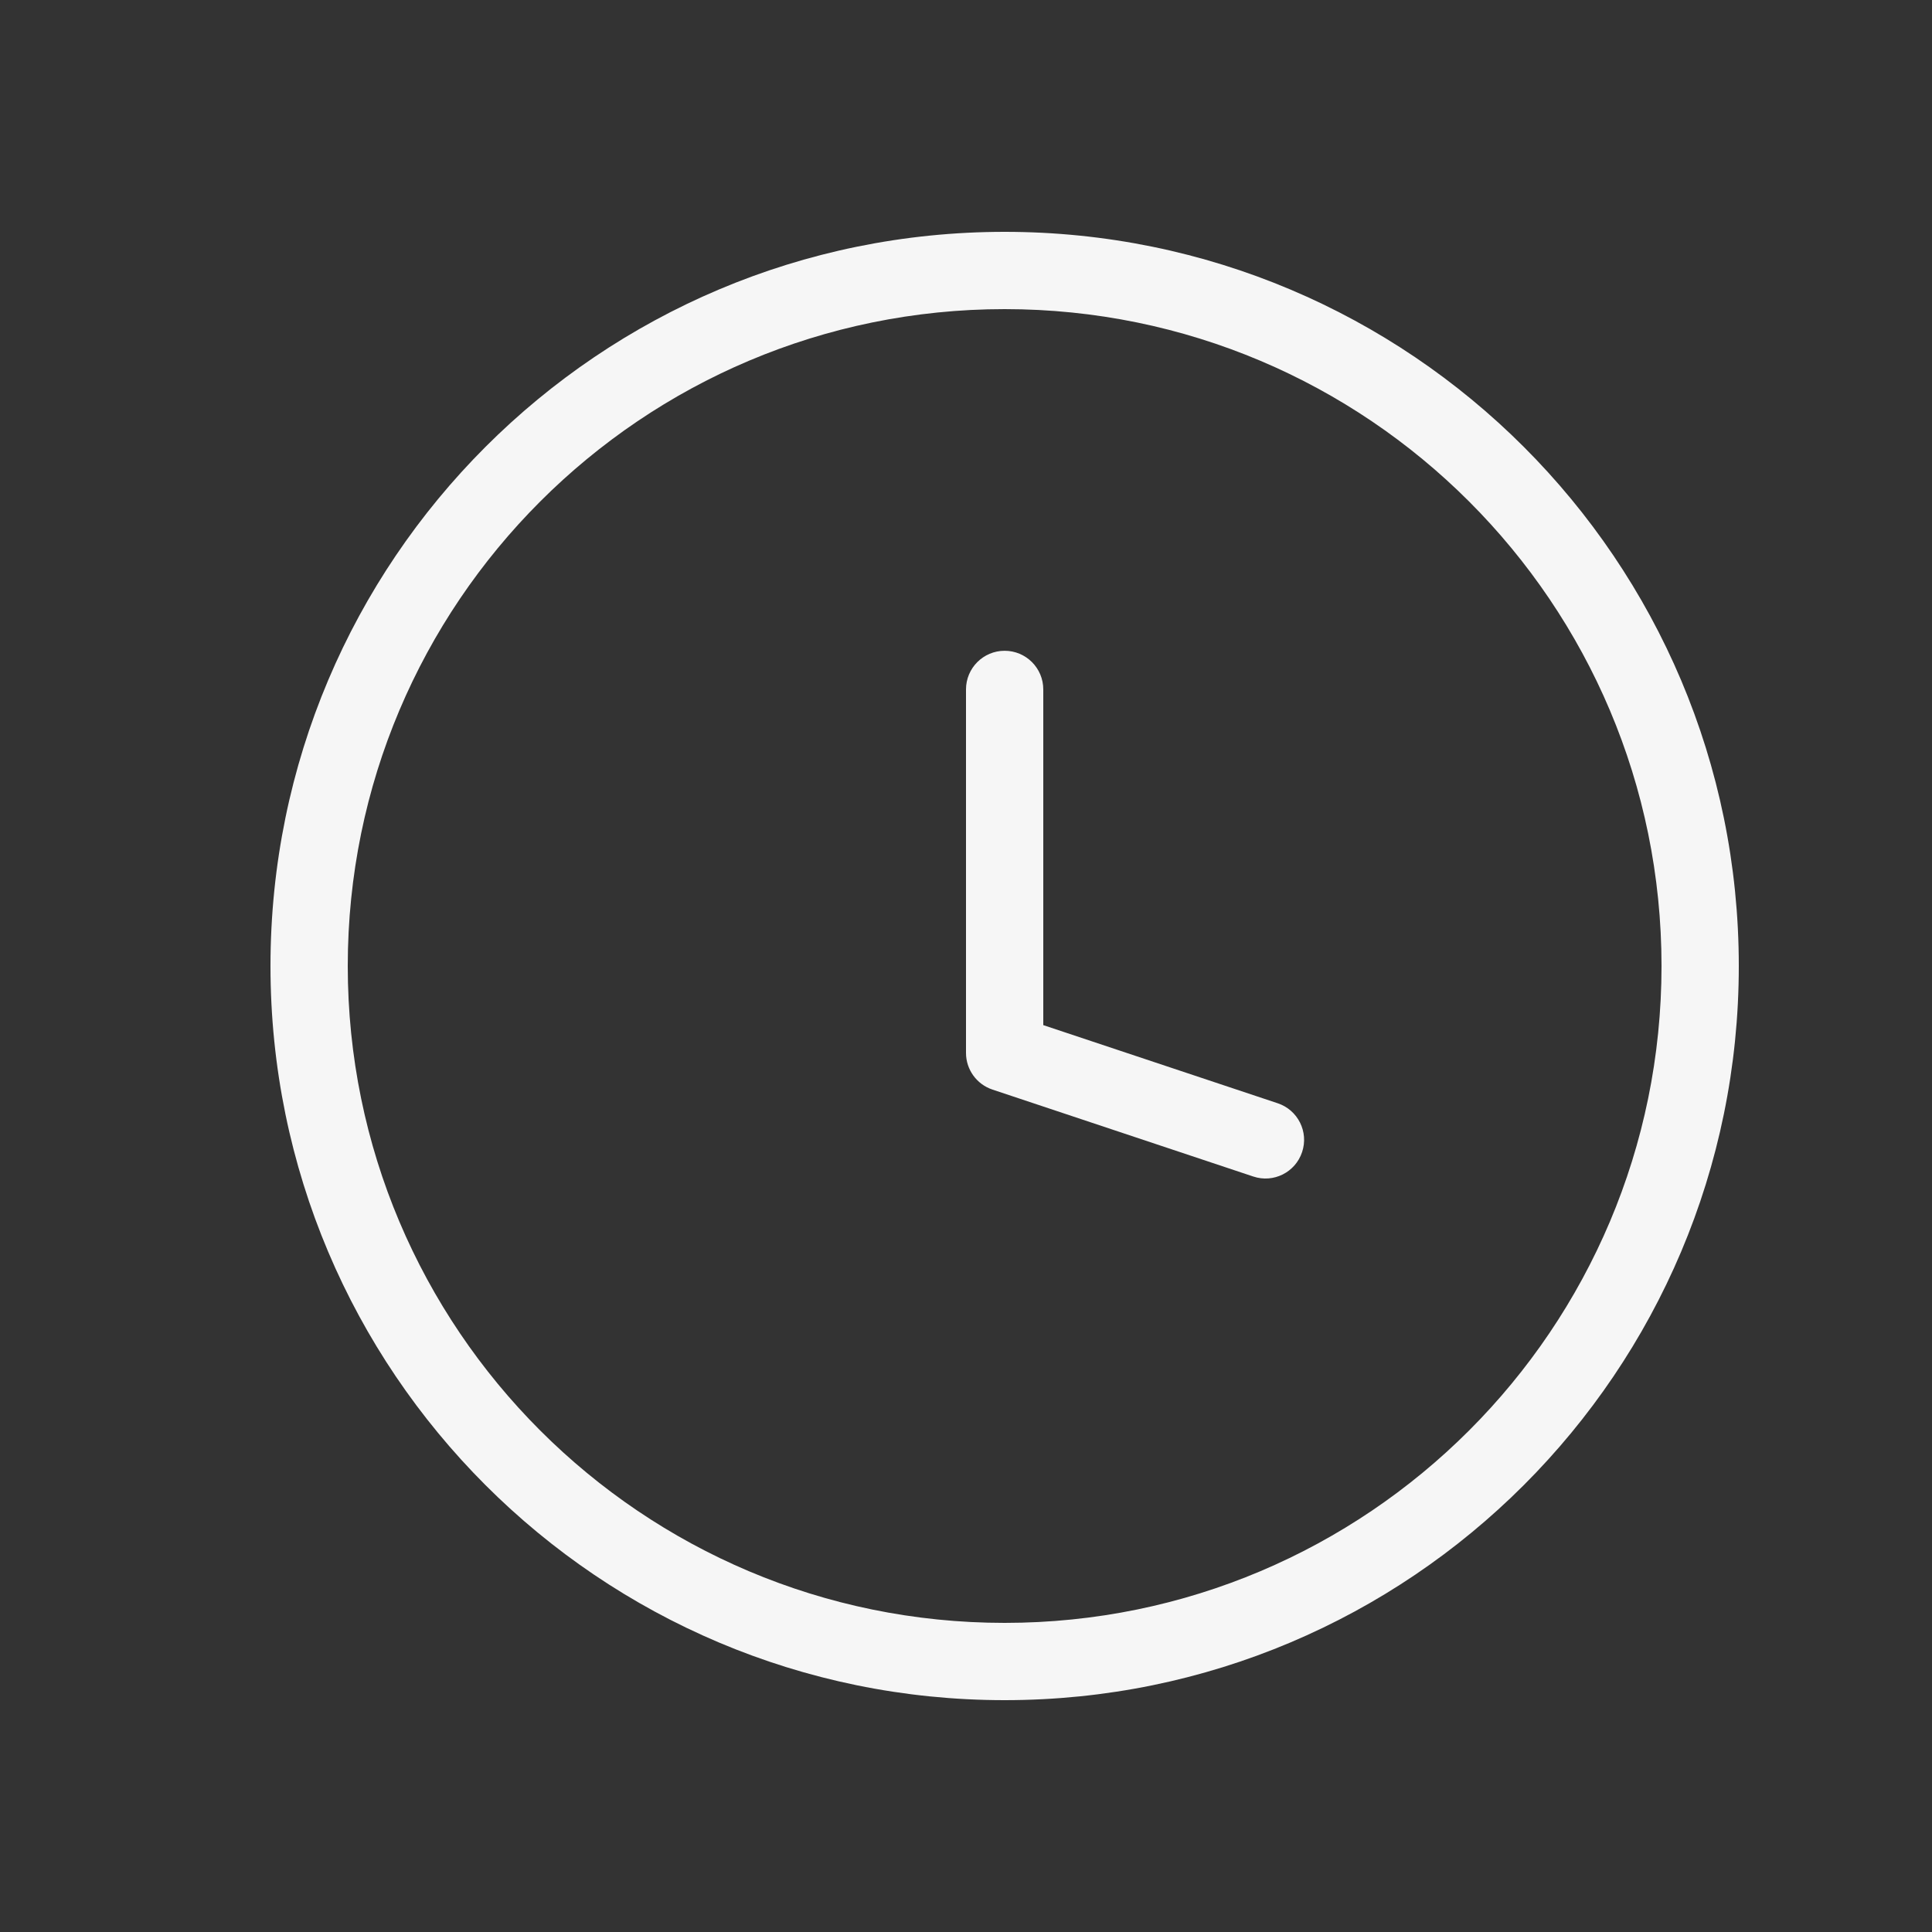 <svg width="25" height="25" viewBox="0 0 25 25" fill="none" xmlns="http://www.w3.org/2000/svg">
<rect x="0" y="0" width="25" height="25" fill="#333333" stroke="none"/>
<path d="M16.217 15.224C16.479 15.312 16.762 15.17 16.849 14.908C16.937 14.646 16.795 14.363 16.533 14.276L16.217 15.224ZM13 13.625H12.5C12.5 13.84 12.638 14.031 12.842 14.099L13 13.625ZM13.5 8.921C13.5 8.645 13.276 8.421 13 8.421C12.724 8.421 12.5 8.645 12.5 8.921H13.5ZM16.533 14.276L13.158 13.151L12.842 14.099L16.217 15.224L16.533 14.276ZM13.5 13.625V8.921H12.5V13.625H13.5ZM21.5 12.5C21.5 17.194 17.694 21 13 21V22C18.247 22 22.5 17.747 22.5 12.5H21.5ZM13 21C8.306 21 4.5 17.194 4.5 12.5H3.5C3.5 17.747 7.753 22 13 22V21ZM4.5 12.5C4.5 7.806 8.306 4 13 4V3C7.753 3 3.5 7.253 3.5 12.5H4.5ZM13 4C17.694 4 21.5 7.806 21.5 12.5H22.5C22.5 7.253 18.247 3 13 3V4Z" fill="#F6F6F6"/>
</svg>

